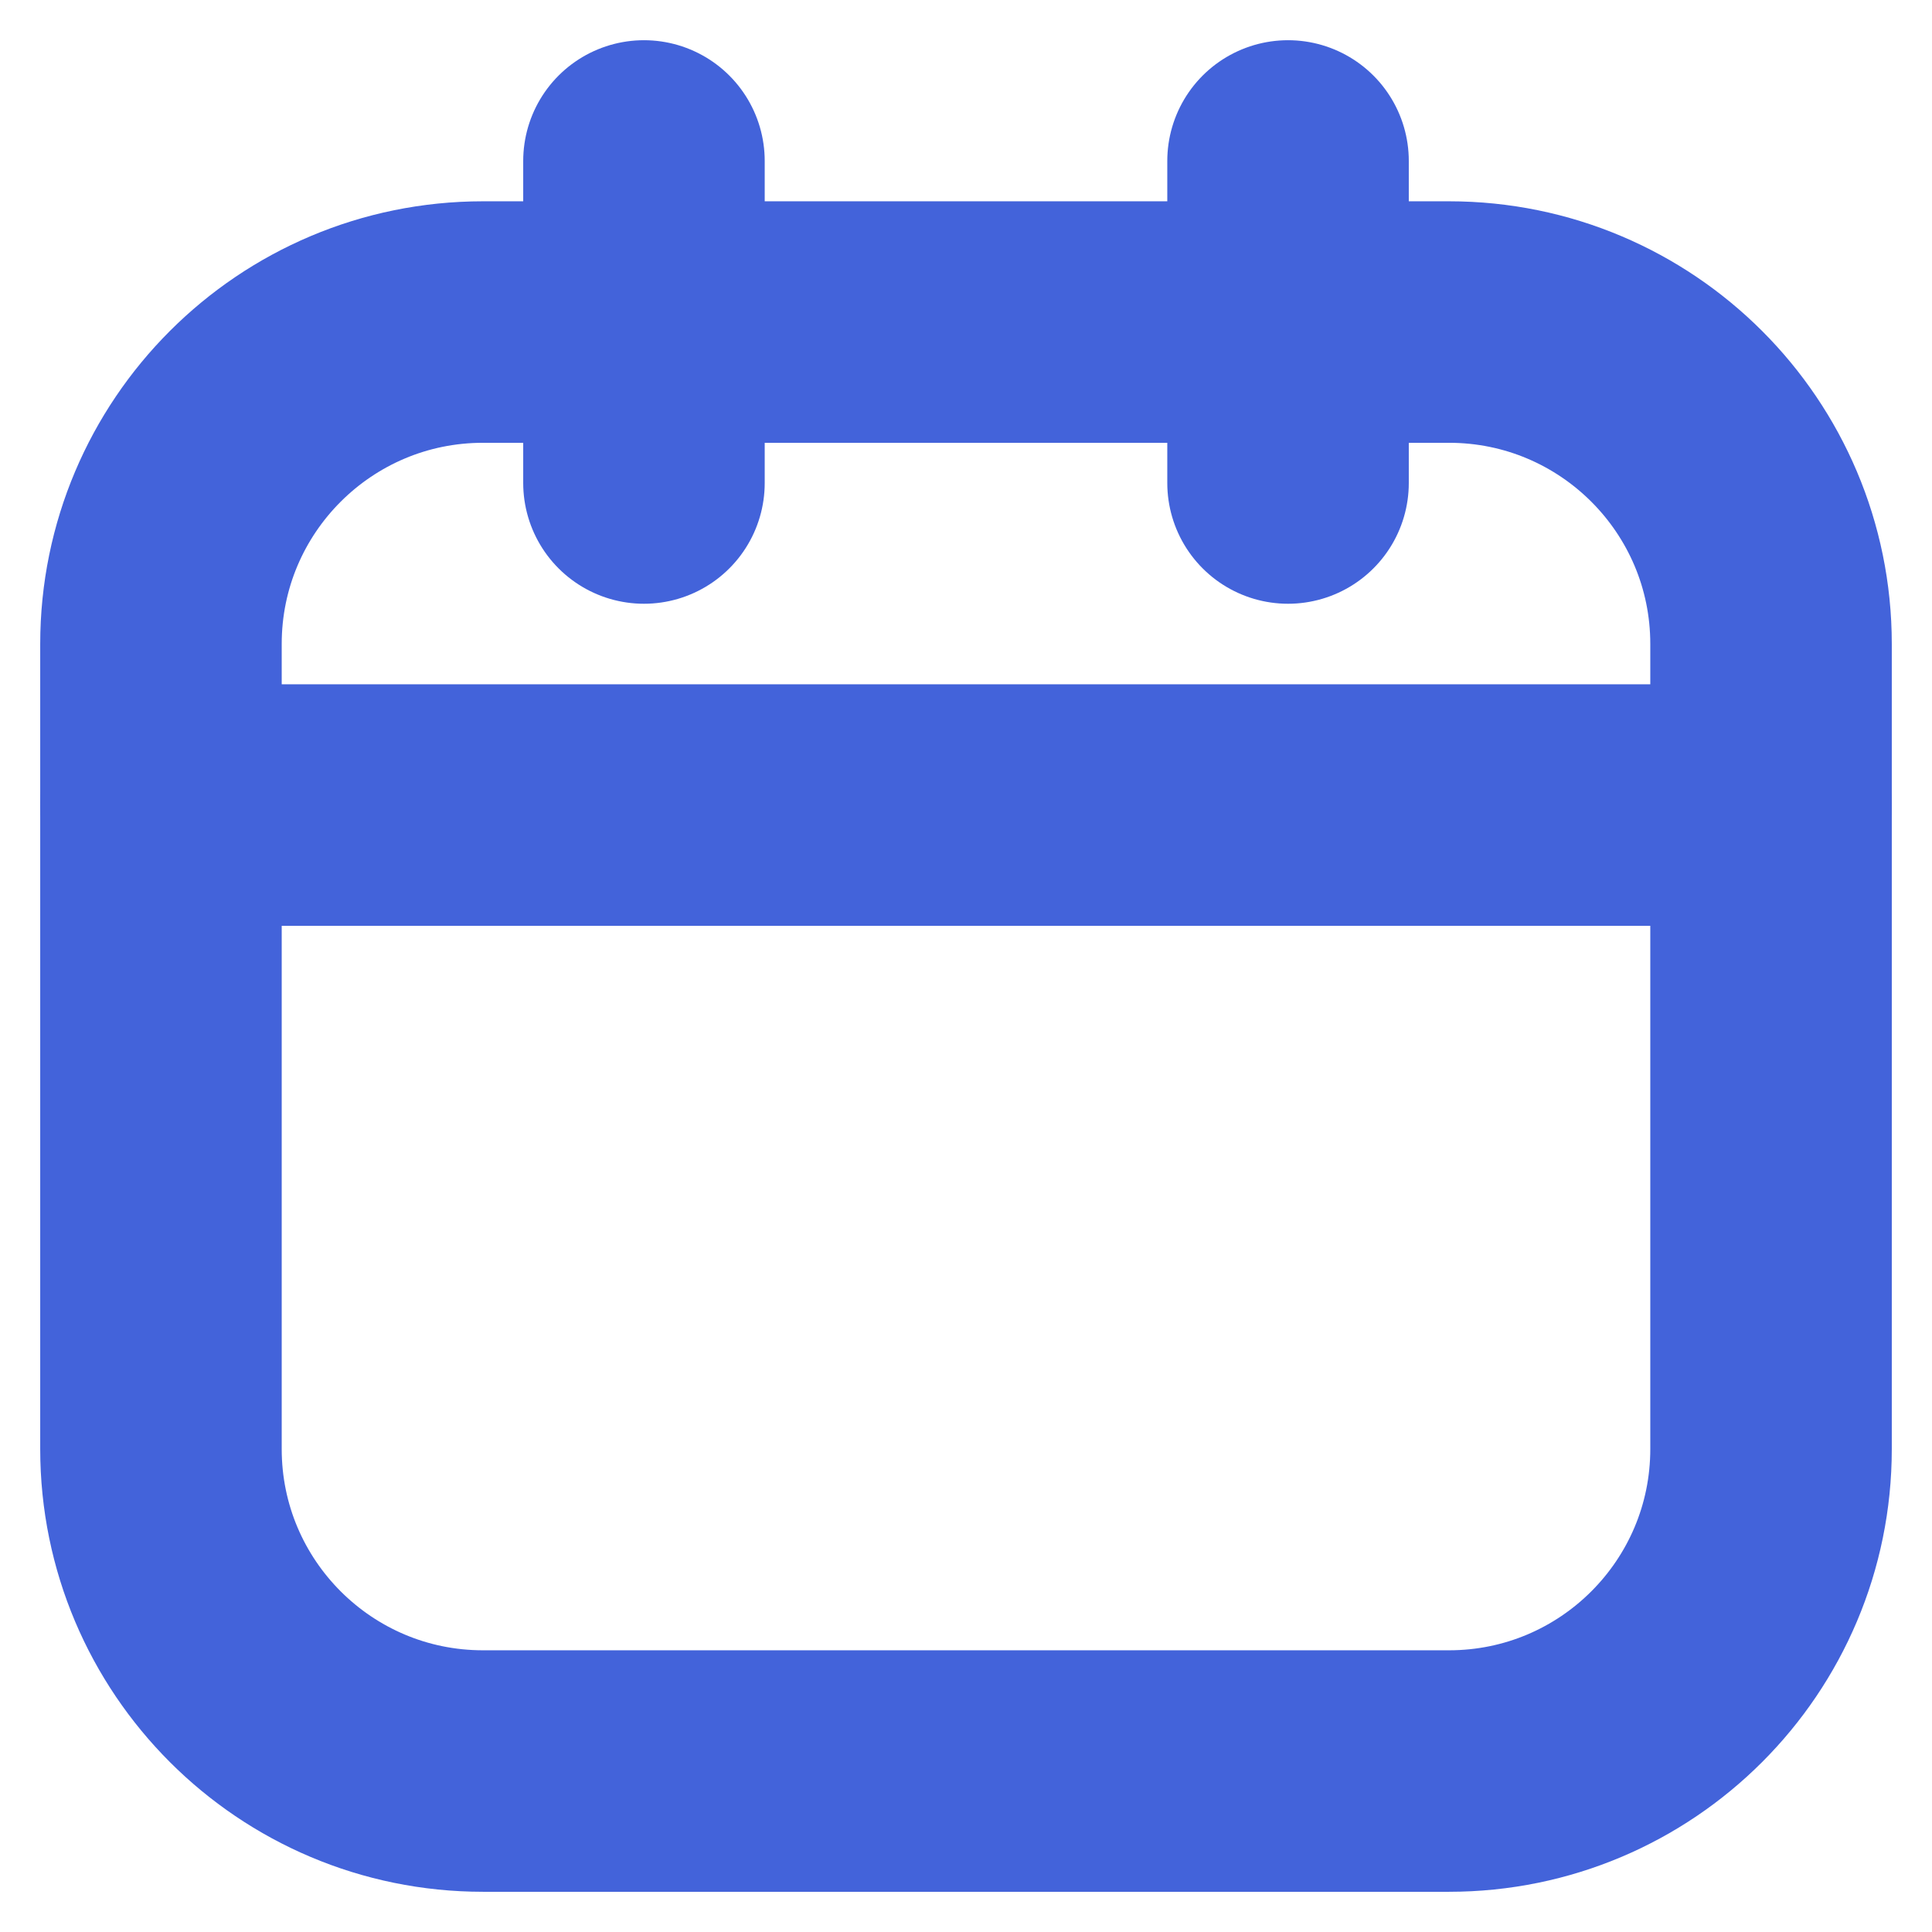 <svg width="16" height="16" viewBox="0 0 16 16" fill="none" xmlns="http://www.w3.org/2000/svg">
<g clip-path="url(#clip0_3_5054)">
<path d="M12 2.667H4C2.527 2.667 1.333 3.861 1.333 5.333V12C1.333 13.473 2.527 14.667 4 14.667H12C13.473 14.667 14.667 13.473 14.667 12V5.333C14.667 3.861 13.473 2.667 12 2.667Z" stroke="#4363DA" stroke-width="2" stroke-linecap="round" stroke-linejoin="round"/>
<path d="M5.333 1.333V4M10.667 1.333V4M1.333 6.667H14.667" stroke="#4363DA" stroke-width="2" stroke-linecap="round" stroke-linejoin="round"/>
</g>
<defs>
<clipPath id="clip0_3_5054">
<rect width="16" height="16" fill="white"/>
</clipPath>
</defs>
</svg>
